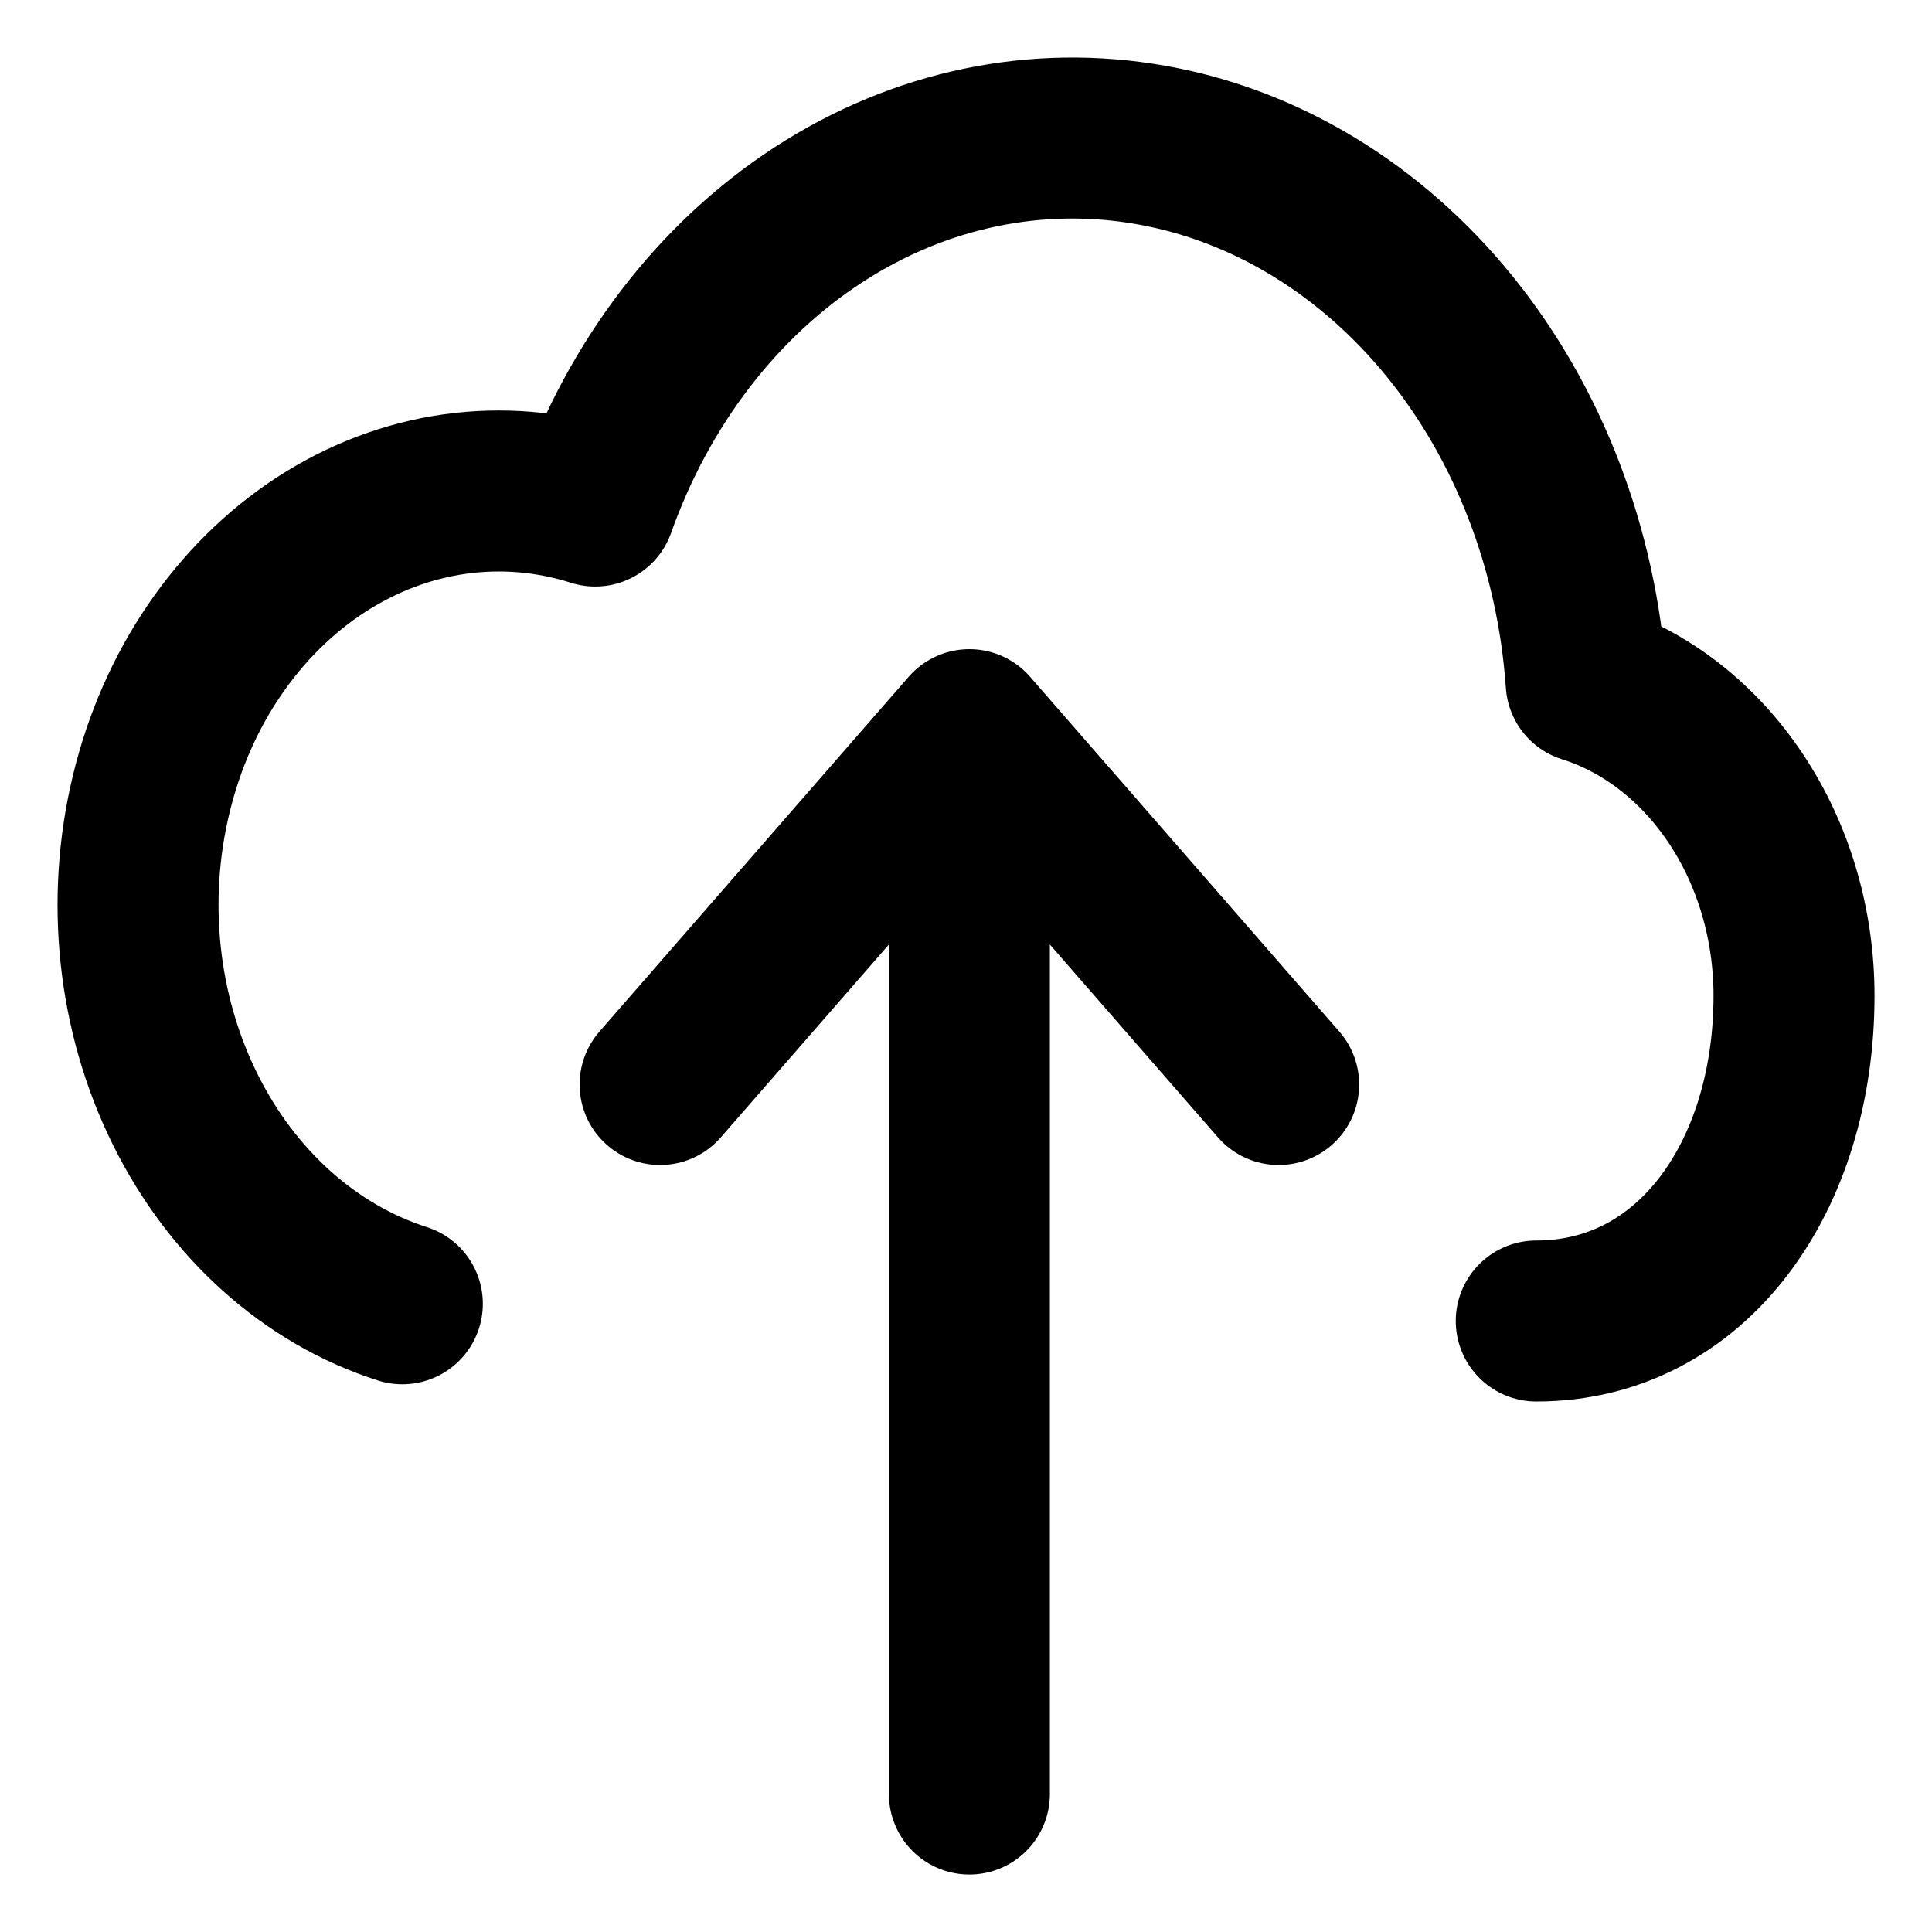 <svg width="12" height="12" viewBox="0 0 12 12" fill="none" xmlns="http://www.w3.org/2000/svg">
<path d="M6.021 4.532V11.143M6.021 4.532L7.942 6.736M6.021 4.532L4.1 6.736M9.542 8.205C10.515 8.205 11.143 7.301 11.143 6.185C11.143 5.743 11.017 5.314 10.783 4.962C10.55 4.611 10.223 4.356 9.852 4.239C9.795 3.415 9.497 2.637 9.007 2.031C8.517 1.426 7.864 1.027 7.152 0.901C6.44 0.774 5.712 0.926 5.085 1.333C4.458 1.74 3.969 2.378 3.697 3.143C3.124 2.961 2.512 3.047 1.994 3.383C1.477 3.719 1.097 4.276 0.939 4.933C0.78 5.59 0.855 6.293 1.148 6.886C1.441 7.48 1.927 7.915 2.499 8.098" stroke="black" stroke-linecap="round" stroke-linejoin="round"/>
</svg>
